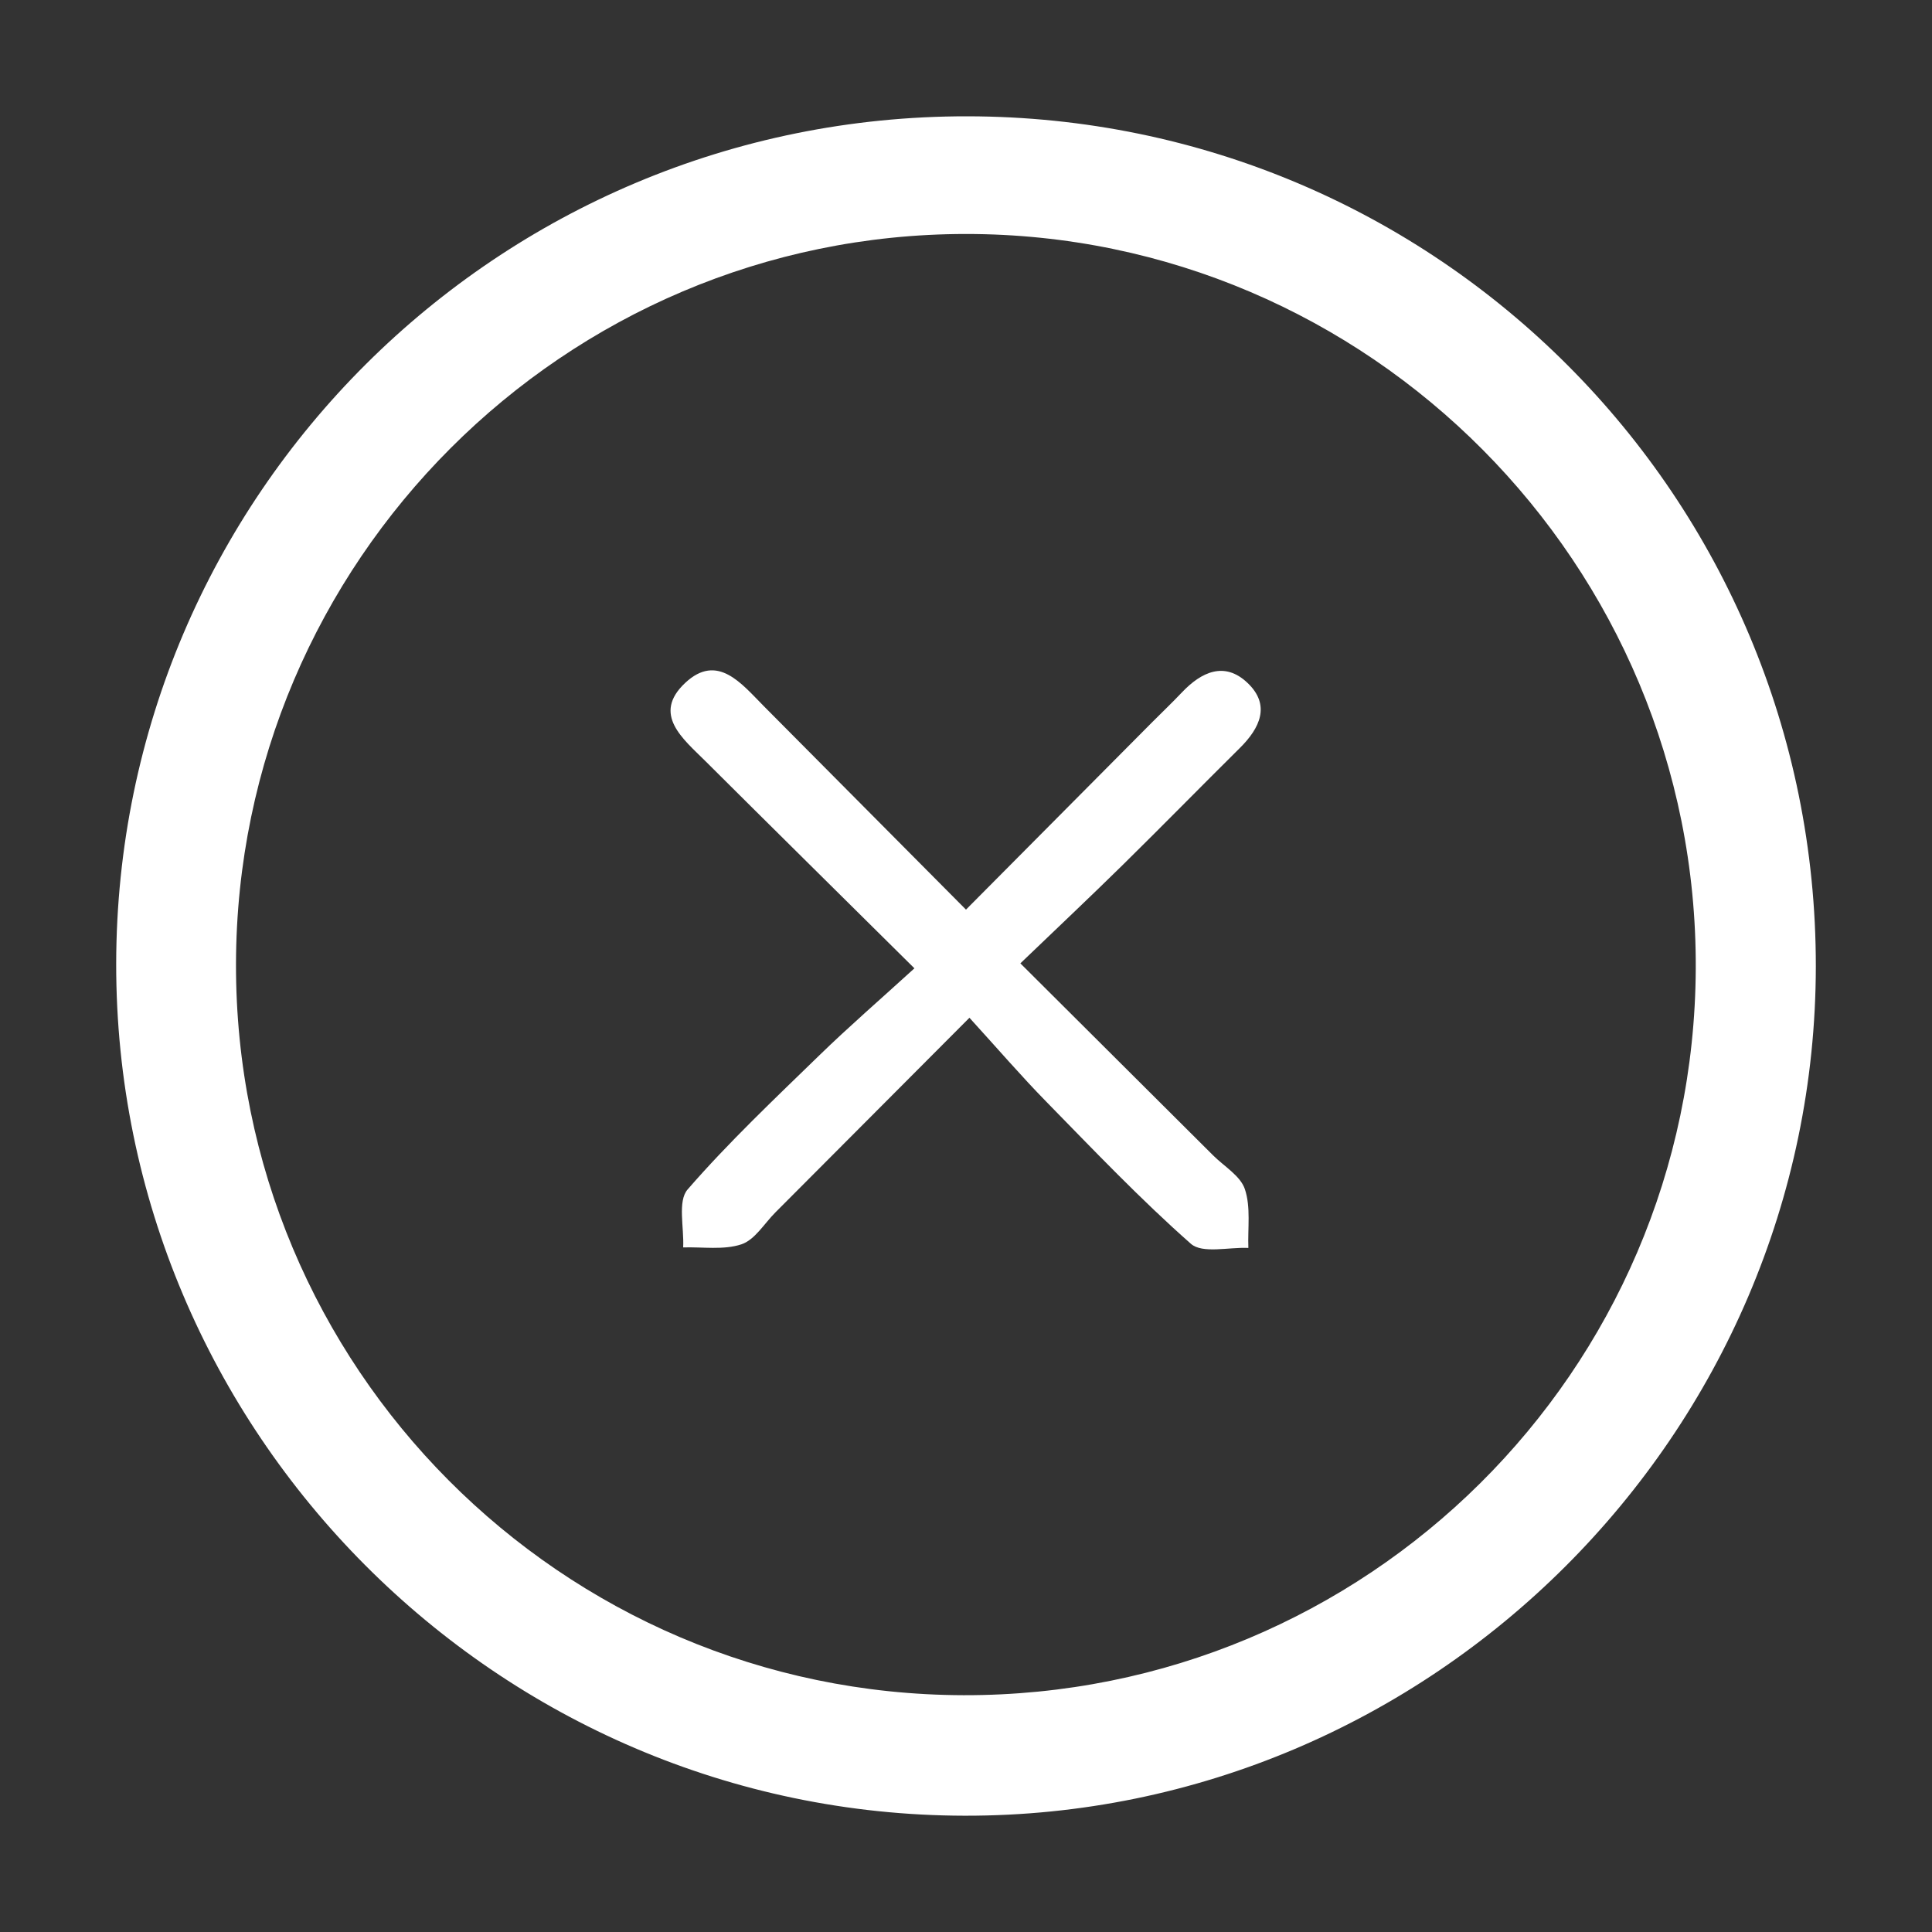 <?xml version="1.0" encoding="utf-8"?>
<!-- Generator: Adobe Illustrator 16.0.0, SVG Export Plug-In . SVG Version: 6.00 Build 0)  -->
<!DOCTYPE svg PUBLIC "-//W3C//DTD SVG 1.1//EN" "http://www.w3.org/Graphics/SVG/1.1/DTD/svg11.dtd">
<svg version="1.1" id="Layer_1" xmlns="http://www.w3.org/2000/svg" xmlns:xlink="http://www.w3.org/1999/xlink" x="0px" y="0px"
	 width="100px" height="100px" viewBox="0 0 100 100" enable-background="new 0 0 100 100" xml:space="preserve">
<rect x="0" y="0" width="100" height="100" fill="#333333" stroke="none"/>
<path fill-rule="evenodd" clip-rule="evenodd" fill="#FFFFFF" d="M50.074,6.02c24.304,0.028,43.932,19.696,43.913,44.003
	C93.966,74.205,74.104,94.024,49.93,93.981C25.736,93.938,5.989,74.112,6.014,49.889C6.04,25.637,25.771,5.991,50.074,6.02z
	 M12.215,49.896C12.174,70.74,29.043,87.694,49.872,87.743c20.865,0.05,37.804-16.757,37.9-37.604
	c0.098-20.917-16.909-38.035-37.78-38.028C29.206,12.118,12.257,29.07,12.215,49.896z"/>
<path fill-rule="evenodd" clip-rule="evenodd" fill="#FFFFFF" d="M47.33,50.12c-3.898-3.863-7.37-7.291-10.826-10.733
	c-1.147-1.142-2.771-2.416-1.039-4.04c1.674-1.569,2.922,0.049,4.067,1.2c3.428,3.445,6.851,6.894,10.467,10.535
	c3.345-3.367,6.484-6.527,9.624-9.687c0.517-0.519,1.048-1.024,1.551-1.555c1.011-1.066,2.21-1.622,3.396-0.495
	c1.213,1.151,0.645,2.341-0.4,3.376c-2.022,2.003-4.014,4.038-6.044,6.035c-1.68,1.653-3.396,3.269-5.312,5.107
	c3.434,3.421,6.703,6.678,9.973,9.936c0.575,0.574,1.42,1.063,1.649,1.756c0.31,0.93,0.142,2.019,0.179,3.038
	c-1.013-0.048-2.381,0.309-2.975-0.215c-2.619-2.31-5.035-4.852-7.481-7.351c-1.304-1.331-2.521-2.746-3.981-4.348
	c-3.539,3.55-6.792,6.814-10.047,10.078c-0.574,0.576-1.064,1.42-1.756,1.649c-0.921,0.305-2.002,0.129-3.015,0.16
	c0.054-1.021-0.297-2.392,0.23-2.999c2.128-2.45,4.503-4.691,6.835-6.959C43.935,53.141,45.532,51.759,47.33,50.12z"/>
</svg>
